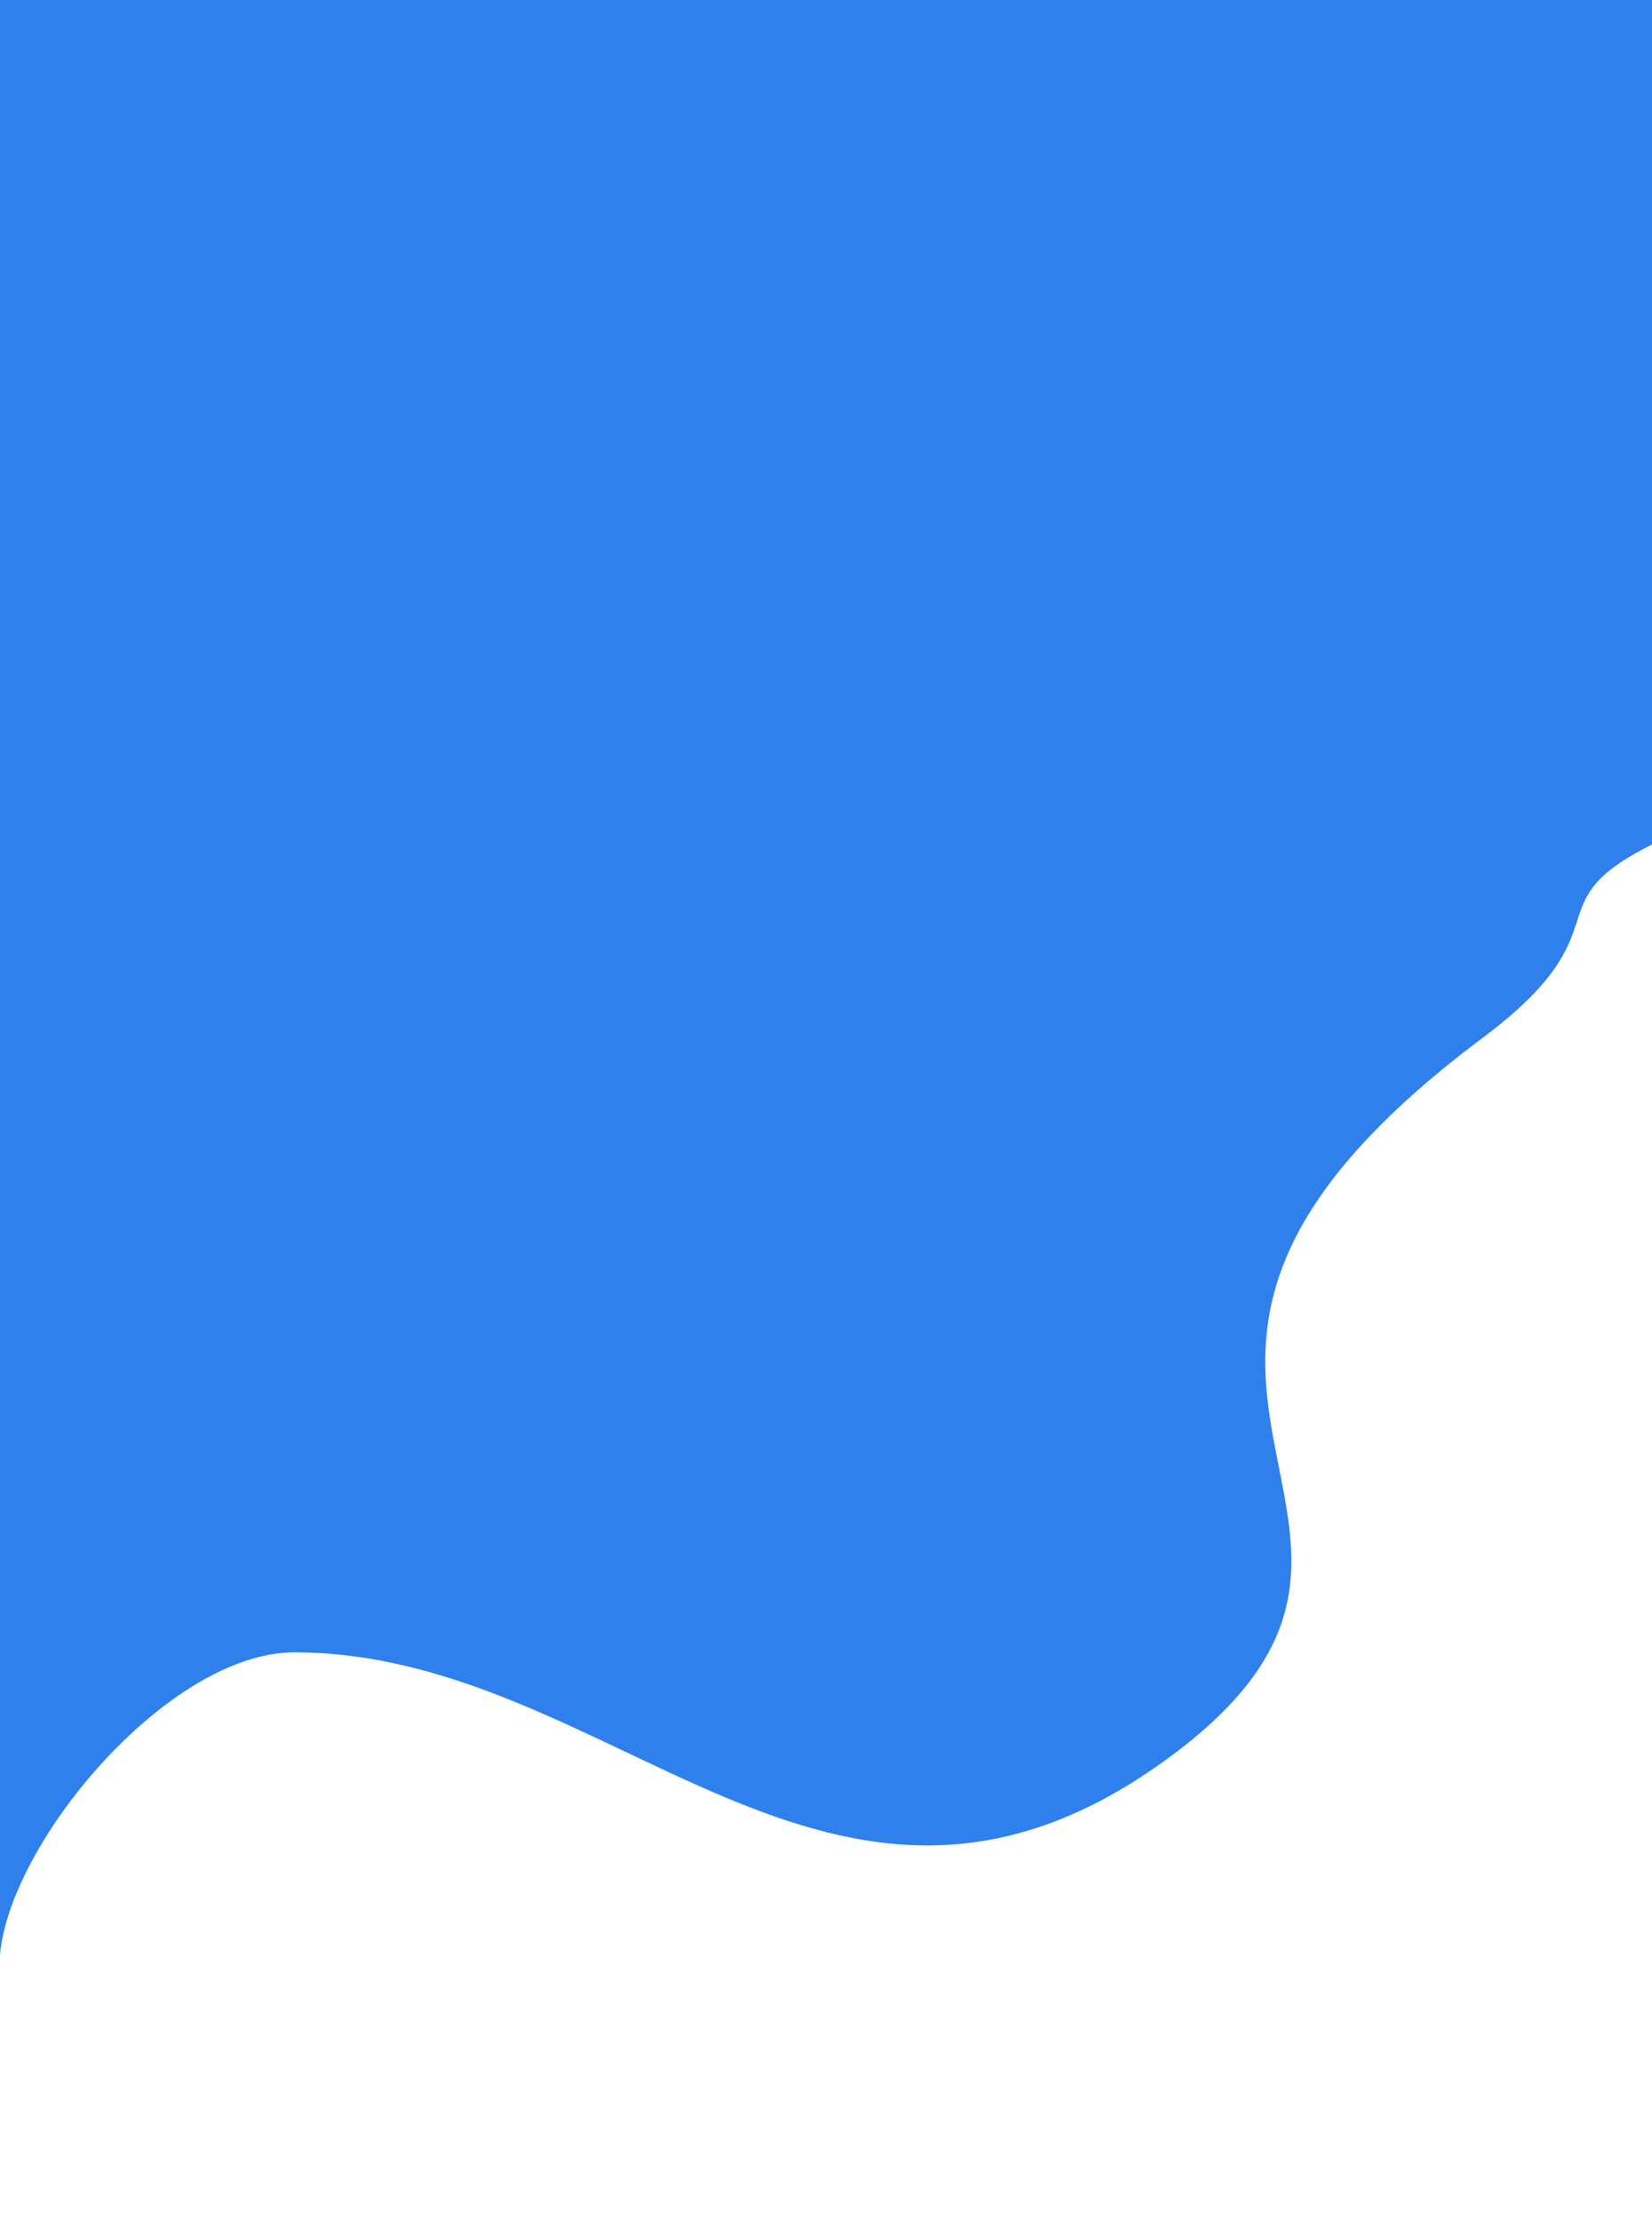 <?xml version="1.0" encoding="UTF-8" standalone="no"?><!-- Generator: Gravit.io --><svg xmlns="http://www.w3.org/2000/svg" xmlns:xlink="http://www.w3.org/1999/xlink" style="isolation:isolate" viewBox="0 0 360 484" width="360pt" height="484pt"><defs><clipPath id="_clipPath_cPSEwbSunAkkZ7V99eV1Nlp5zVxFEh1p"><rect width="360" height="484"/></clipPath></defs><g clip-path="url(#_clipPath_cPSEwbSunAkkZ7V99eV1Nlp5zVxFEh1p)"><clipPath id="_clipPath_b7IJuCvcKuwB0YZBFnRdvmBb15y6Mznw"><rect x="0" y="0" width="360" height="483.788" transform="matrix(1,0,0,1,0,0)" fill="rgb(255,255,255)"/></clipPath><g clip-path="url(#_clipPath_b7IJuCvcKuwB0YZBFnRdvmBb15y6Mznw)"><g><path d=" M 0 425.705 L 0 82.049 L 0 0 L 360 0 L 360 151.591 L 360 183.953 C 333.499 197.142 354.946 202.241 323 226.135 C 222 301.68 326 331.698 253.5 383.729 C 181 435.759 133.518 359.903 64.16 359.903 C 36.893 359.903 2.333 400.857 0 425.705 Z " fill="rgb(47,128,237)"/></g></g></g></svg>